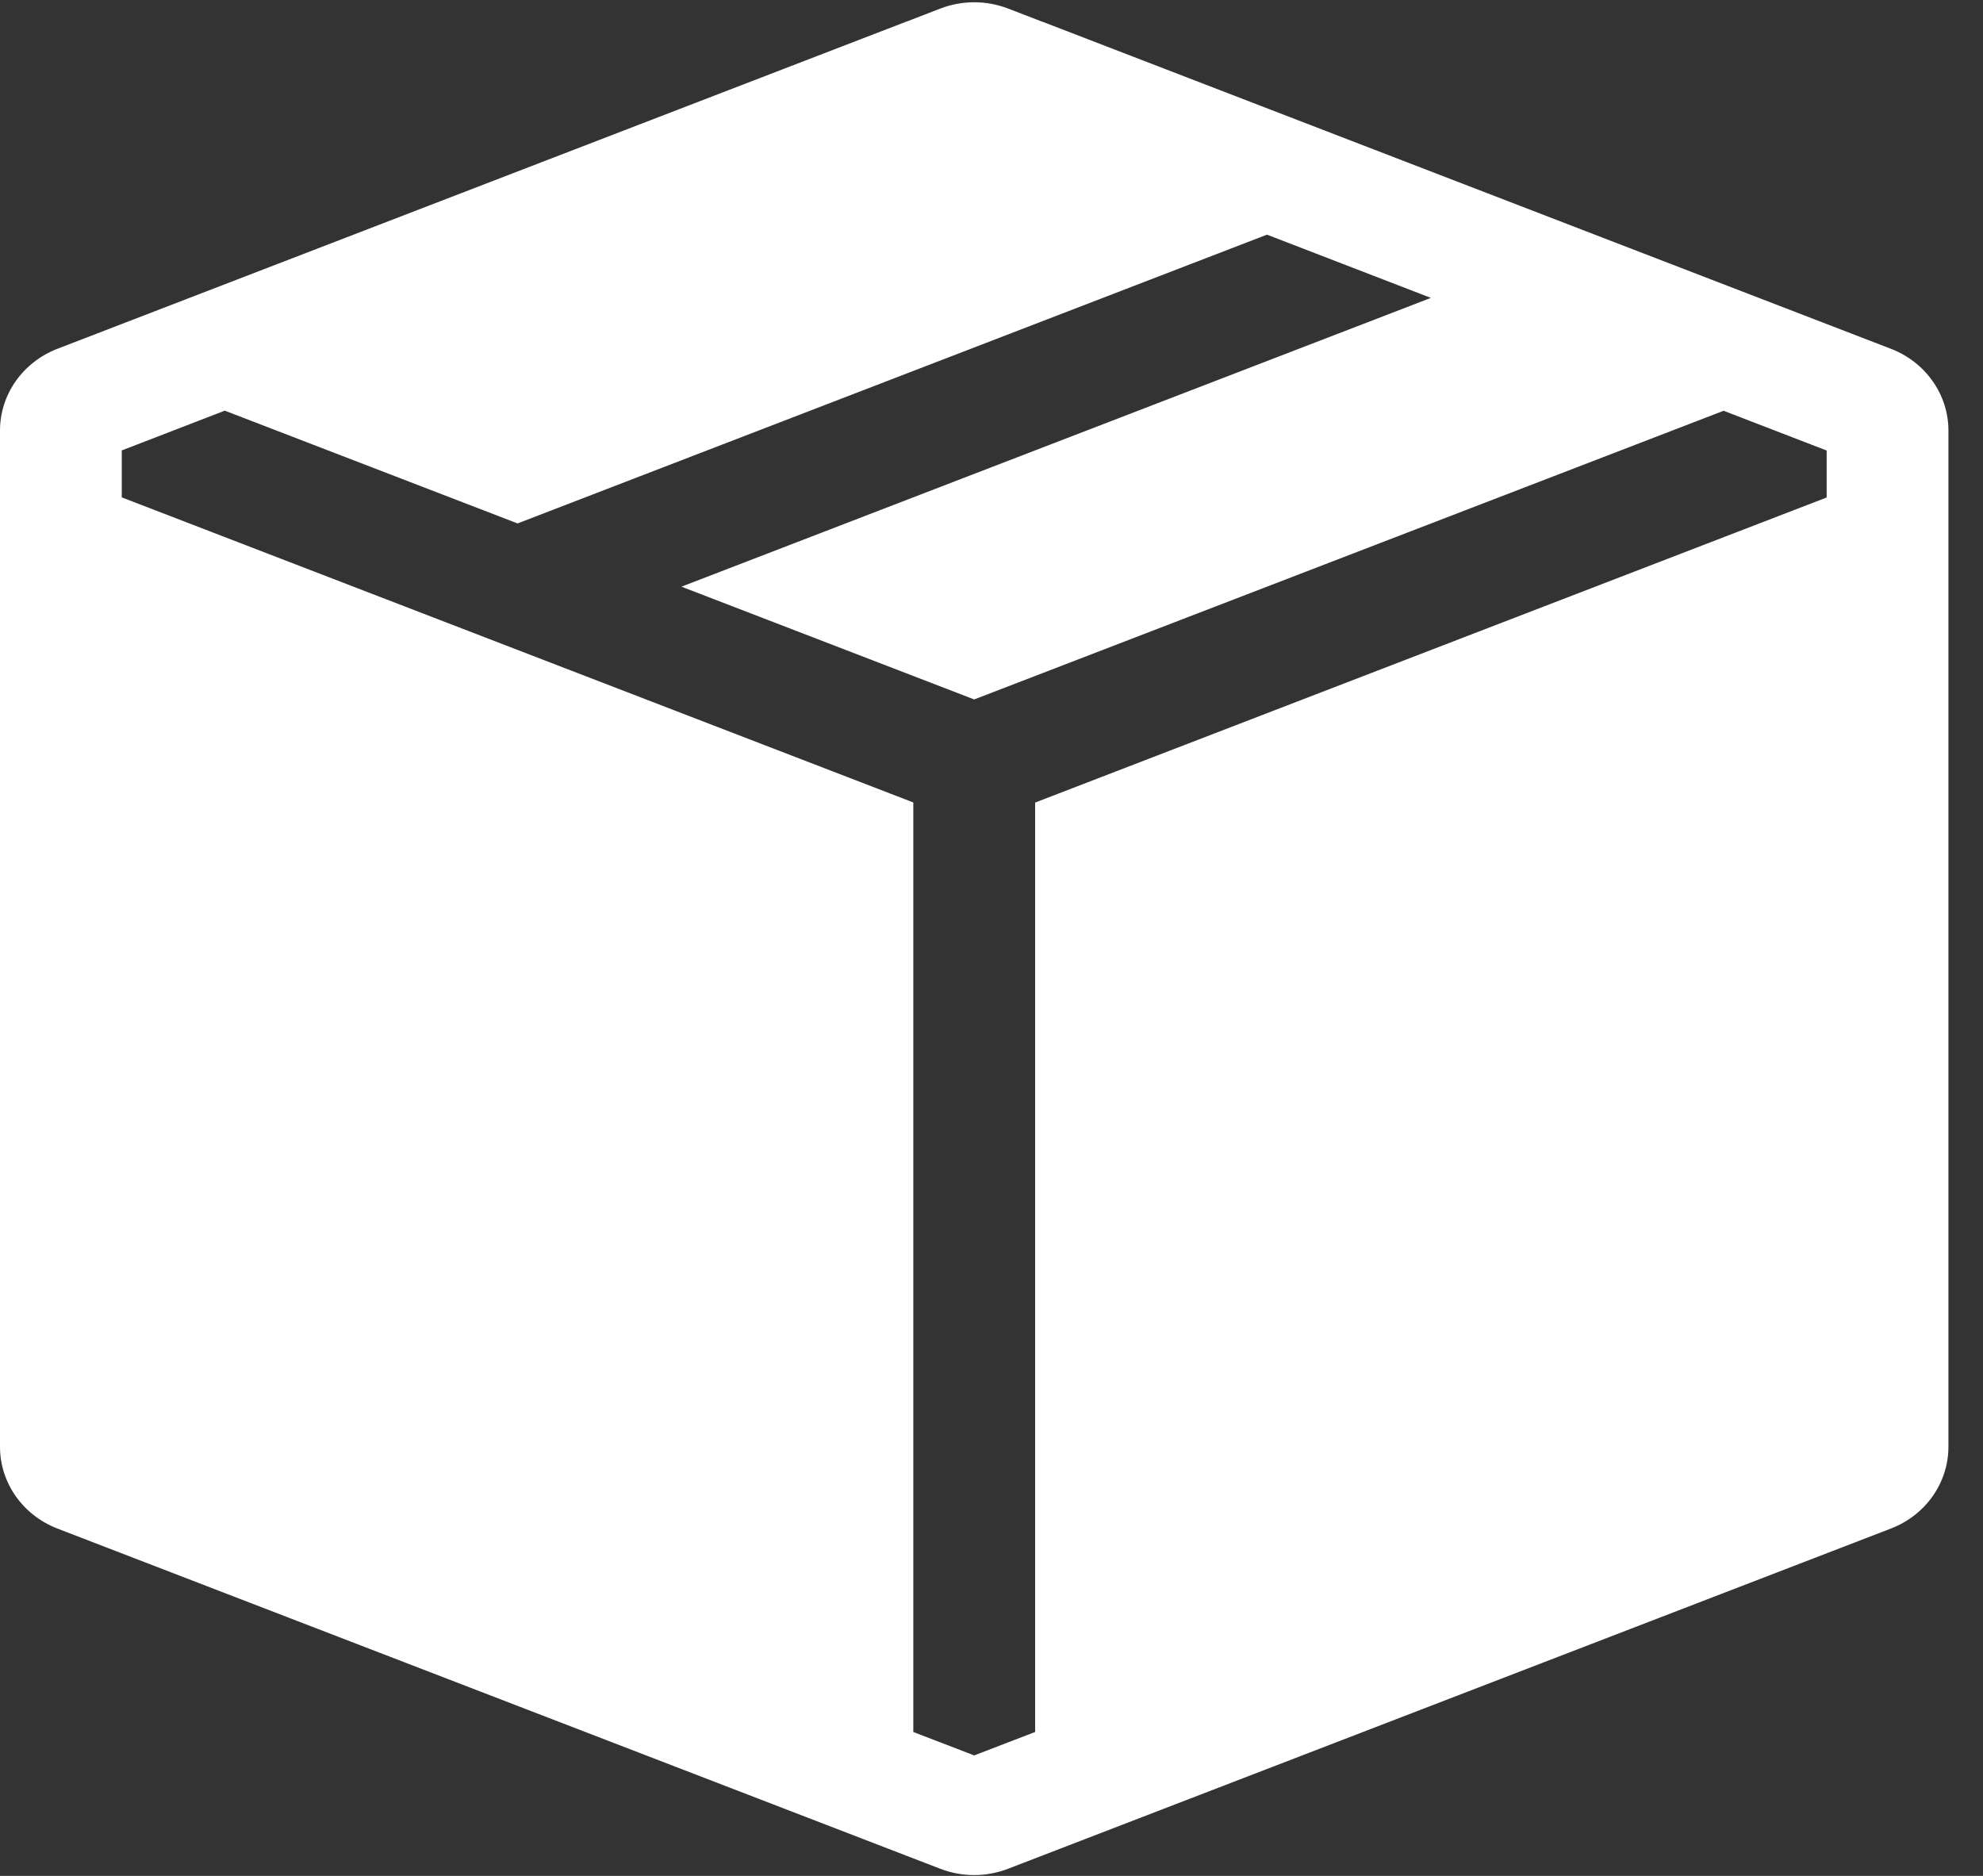 <svg width="37" height="35" viewBox="0 0 37 35" fill="none" xmlns="http://www.w3.org/2000/svg">
<rect x="0" y="0" width="37" height="35" fill="#333333" stroke="none"/>
<path fill-rule="evenodd" clip-rule="evenodd" d="M35.282 6.508C35.599 6.63 35.87 6.84 36.061 7.112C36.252 7.383 36.355 7.704 36.355 8.032V26.995C36.355 27.323 36.252 27.644 36.061 27.915C35.87 28.187 35.599 28.397 35.282 28.519L18.809 34.867C18.403 35.024 17.95 35.024 17.544 34.867L1.07 28.519C0.754 28.397 0.484 28.186 0.293 27.915C0.102 27.643 7.92079e-05 27.323 0 26.995L0 8.032C7.92079e-05 7.704 0.102 7.384 0.293 7.112C0.484 6.841 0.754 6.63 1.07 6.508L16.912 0.403L16.934 0.396L17.544 0.16C17.95 0.003 18.404 0.003 18.811 0.16L19.423 0.396L19.445 0.403L35.282 6.508V6.508ZM23.64 4.378L9.657 9.766L4.194 7.662L2.272 8.404V9.28L17.041 14.972V32.315L18.177 32.752L19.314 32.315V14.974L34.083 9.282V8.406L32.16 7.664L18.177 13.05L12.715 10.946L26.698 5.558L23.64 4.378Z" fill="white"/>
</svg>
